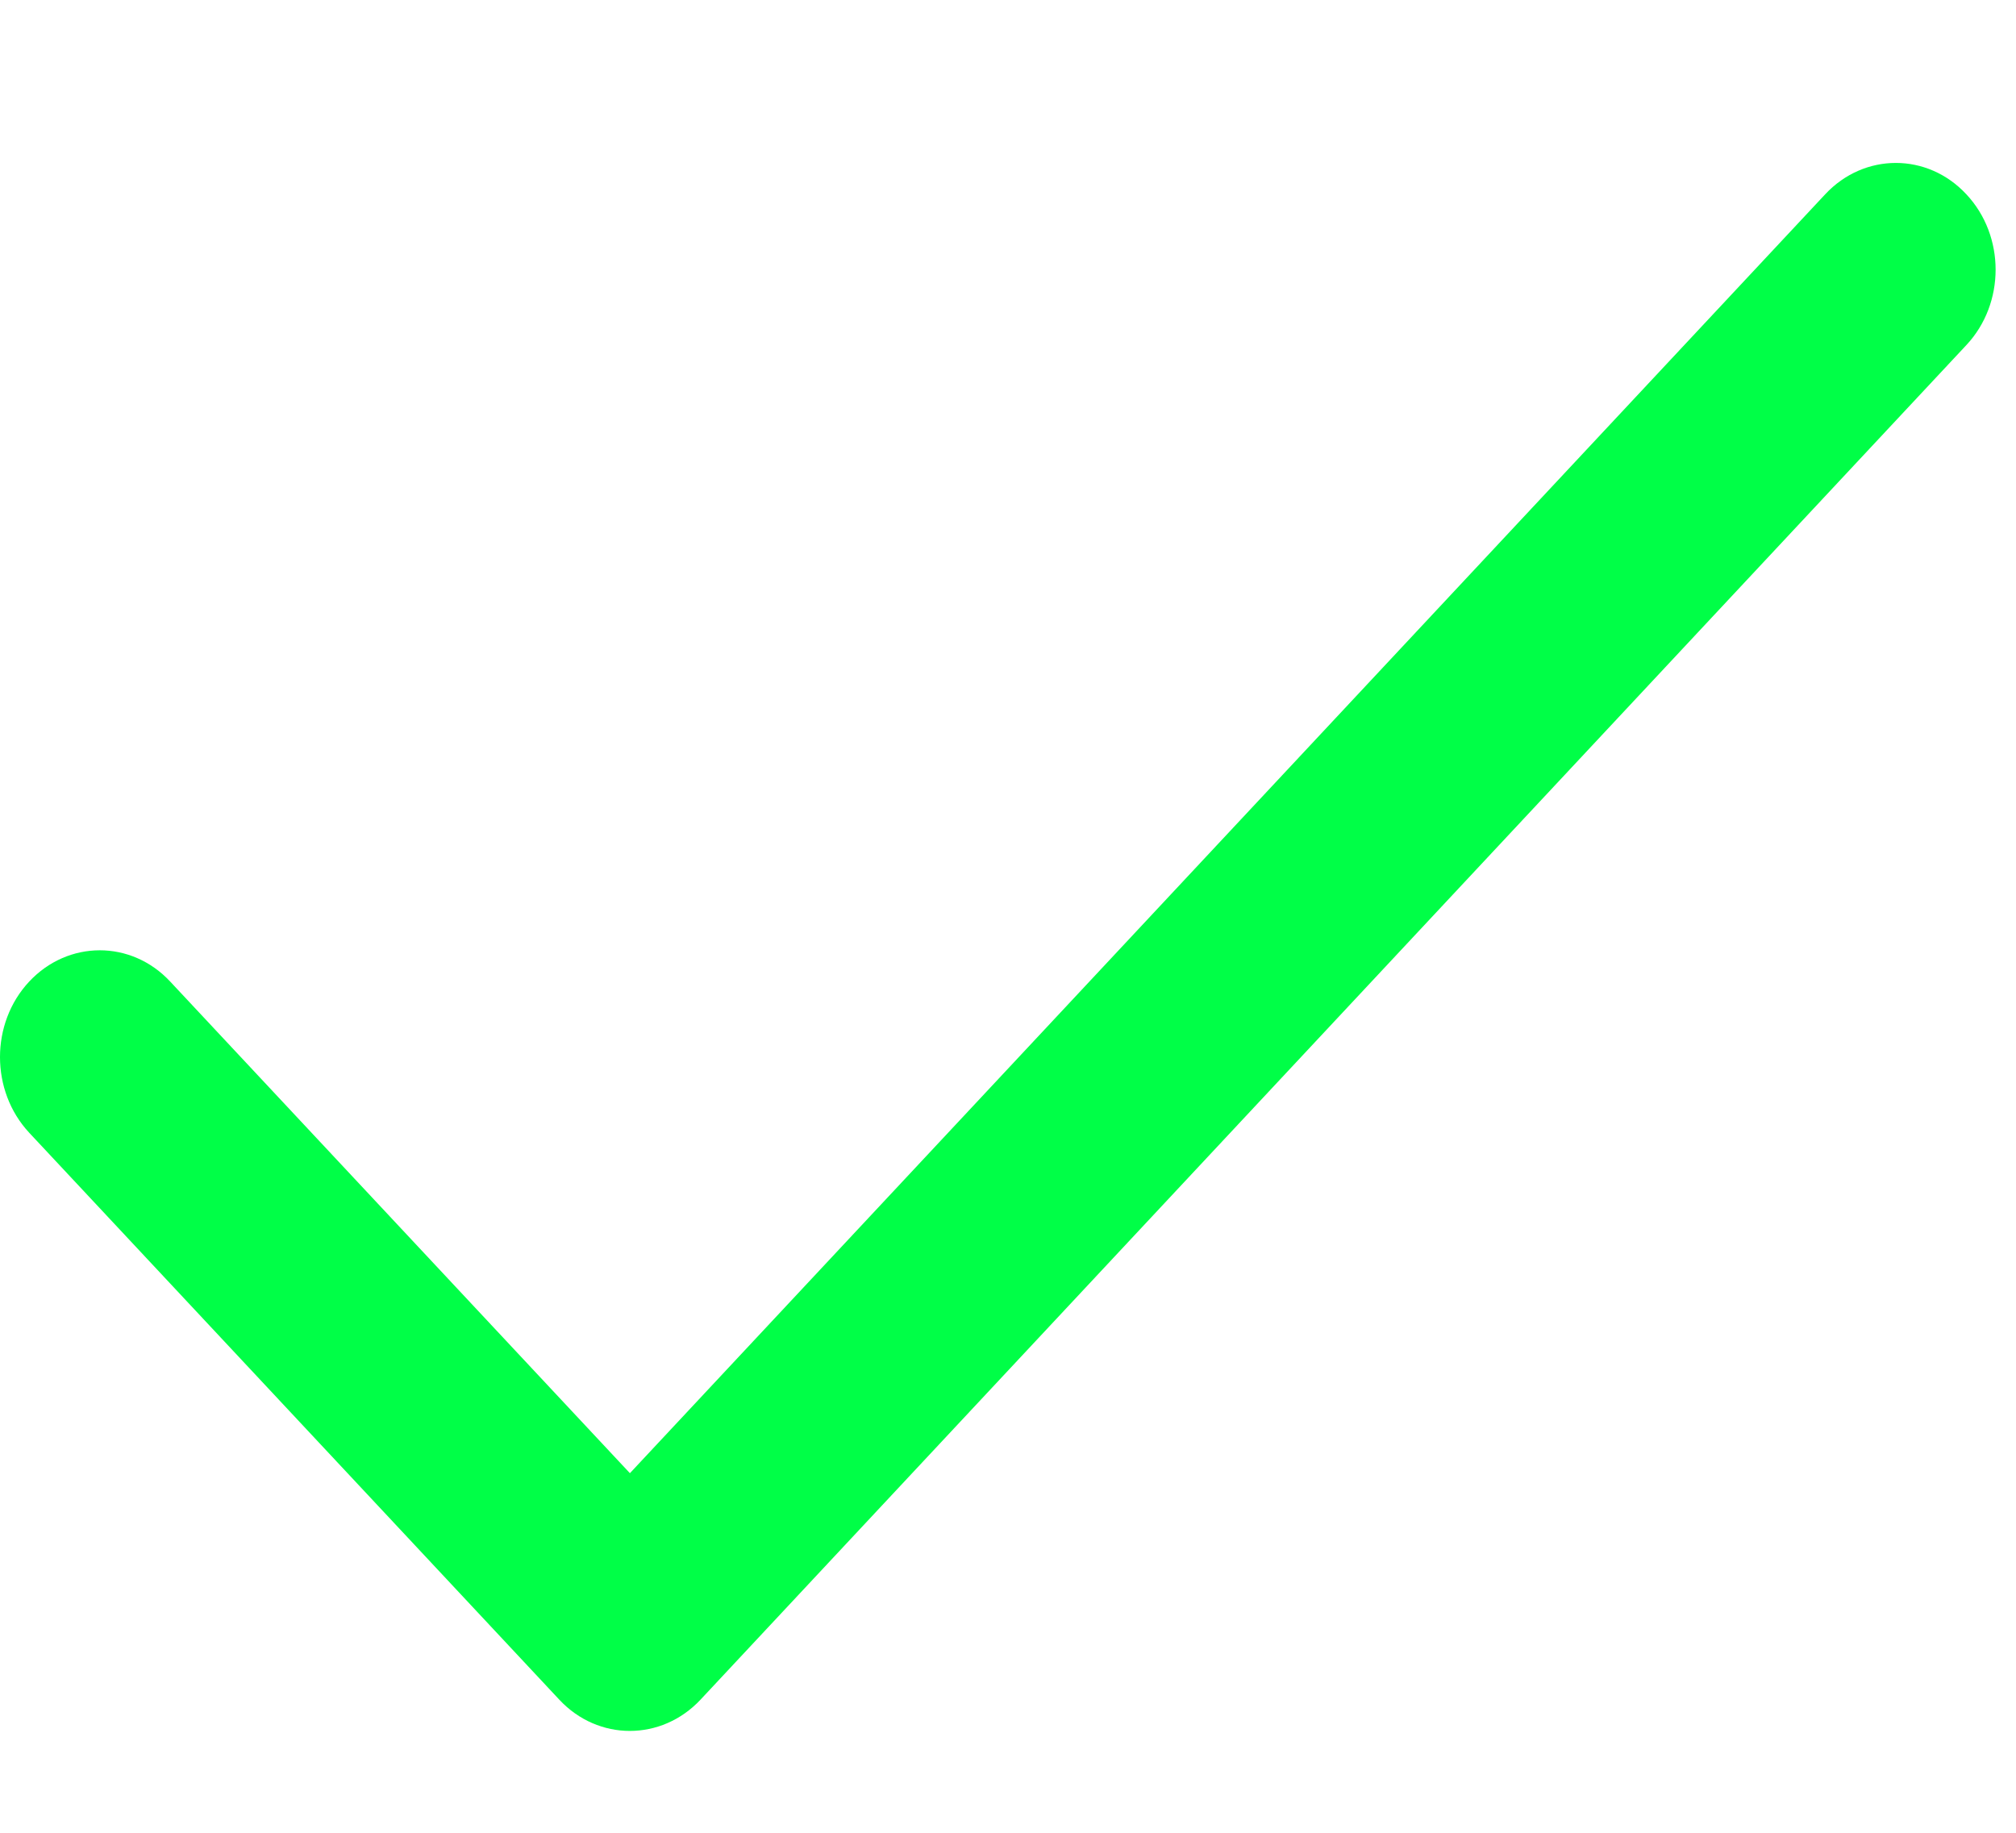 <svg width="11" height="10" viewBox="0 0 11 10" fill="none" xmlns="http://www.w3.org/2000/svg">
<path d="M10.729 1.06C10.517 0.832 10.172 0.832 9.959 1.06L3.437 8.038L0.929 5.356C0.717 5.128 0.372 5.128 0.159 5.356C-0.053 5.583 -0.053 5.952 0.159 6.18L3.052 9.274C3.264 9.501 3.609 9.501 3.822 9.274L10.729 1.883C10.942 1.656 10.942 1.287 10.729 1.06Z" fill="#00FF47"/>
</svg>

